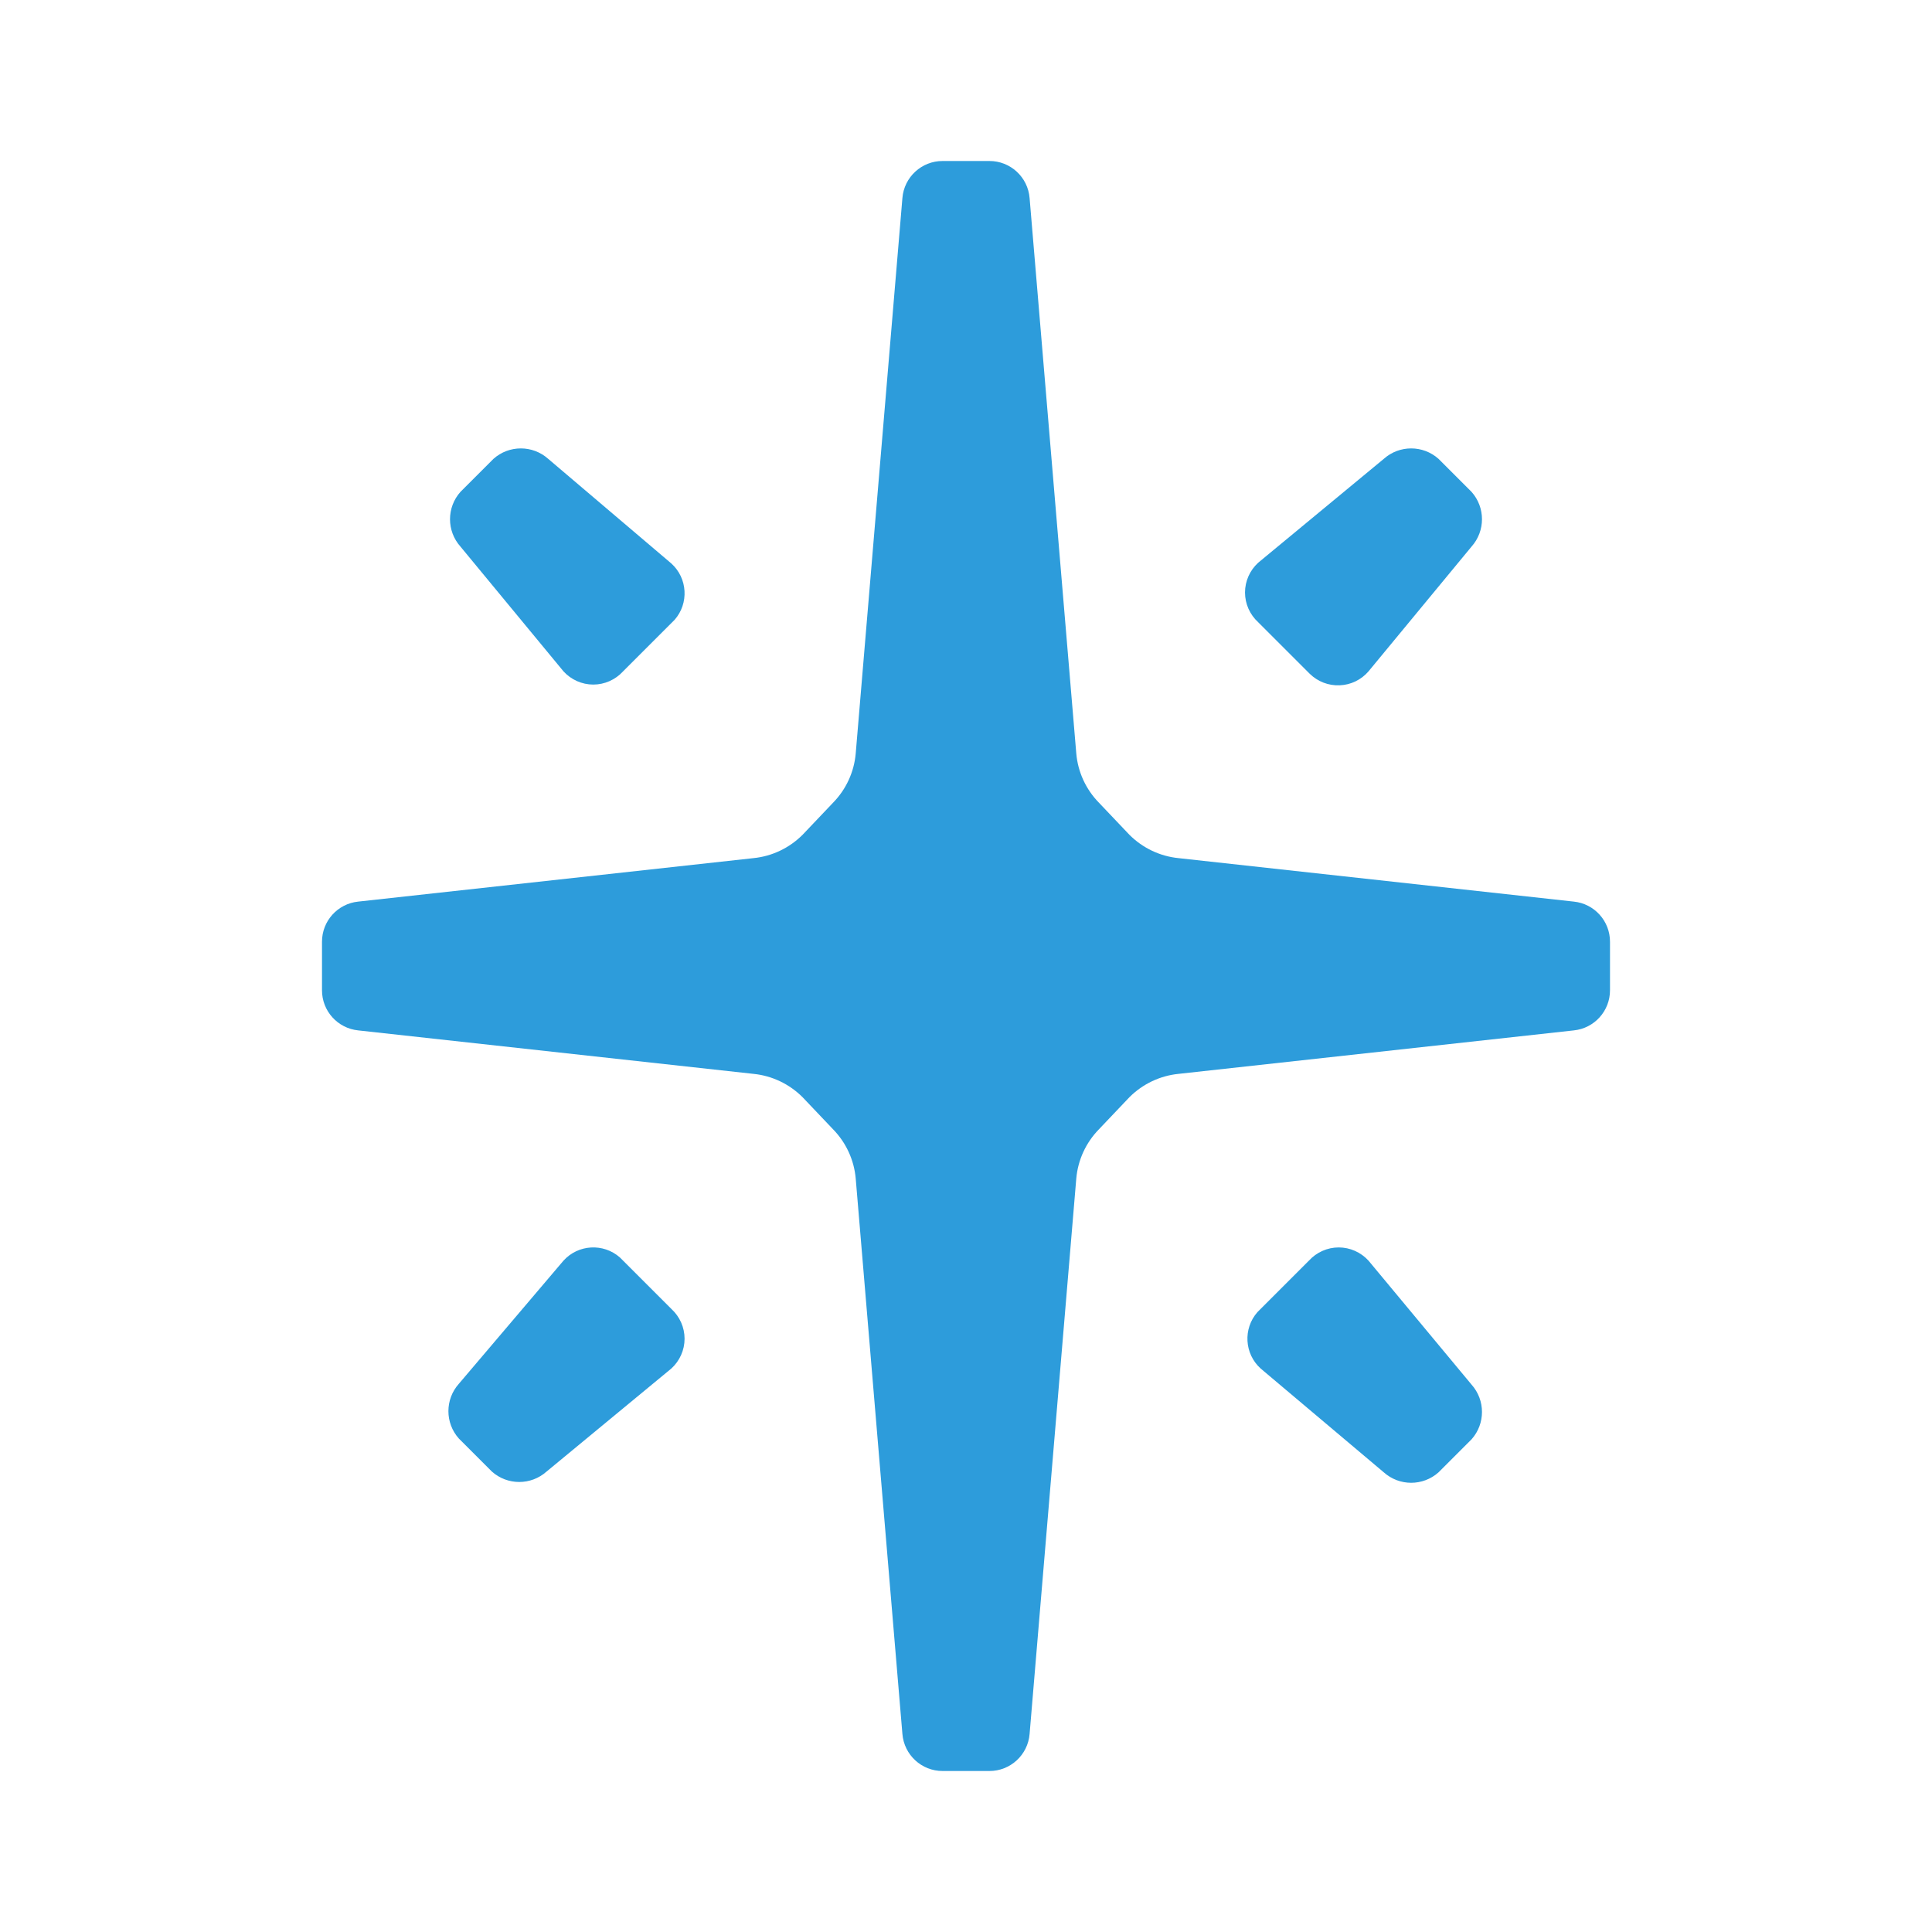 <svg width="24" height="24" viewBox="0 0 24 24" fill="none" xmlns="http://www.w3.org/2000/svg">
<path fill-rule="evenodd" clip-rule="evenodd" d="M14.64 10.66L19.55 11.2C19.806 11.226 20.001 11.442 20 11.7V12.3C20.001 12.558 19.806 12.774 19.55 12.8L14.64 13.34C14.409 13.363 14.194 13.466 14.03 13.63L13.65 14.03C13.489 14.195 13.39 14.411 13.37 14.64L12.79 21.54C12.769 21.8 12.551 22.001 12.29 22H11.71C11.449 22.001 11.231 21.8 11.21 21.54L10.63 14.64C10.61 14.411 10.511 14.195 10.35 14.03L9.97 13.63C9.806 13.466 9.591 13.363 9.36 13.34L4.45 12.8C4.194 12.774 3.999 12.558 4 12.3V11.7C3.999 11.442 4.194 11.226 4.45 11.2L9.36 10.66C9.591 10.637 9.806 10.534 9.97 10.37L10.35 9.97C10.511 9.805 10.61 9.59 10.63 9.36L11.21 2.46C11.231 2.2 11.449 1.999 11.71 2H12.29C12.551 1.999 12.769 2.2 12.79 2.46L13.37 9.36C13.39 9.59 13.489 9.805 13.65 9.97L14.03 10.37C14.194 10.534 14.409 10.637 14.64 10.66ZM16.27 8.37L15.63 7.73C15.526 7.635 15.466 7.501 15.466 7.36C15.466 7.219 15.526 7.085 15.63 6.99L17.19 5.7C17.384 5.527 17.676 5.527 17.87 5.7L18.28 6.11C18.453 6.304 18.453 6.596 18.28 6.79L17 8.34C16.91 8.445 16.78 8.508 16.642 8.513C16.503 8.519 16.369 8.467 16.27 8.37ZM7 15.66L5.7 17.19C5.527 17.384 5.527 17.676 5.7 17.87L6.11 18.28C6.304 18.453 6.596 18.453 6.79 18.28L8.34 17C8.444 16.905 8.504 16.771 8.504 16.63C8.504 16.489 8.444 16.355 8.34 16.26L7.7 15.62C7.495 15.44 7.183 15.458 7 15.66ZM17.19 18.29L15.66 17C15.458 16.817 15.44 16.505 15.62 16.3L16.26 15.66C16.355 15.556 16.489 15.496 16.63 15.496C16.771 15.496 16.905 15.556 17 15.66L18.28 17.2C18.453 17.394 18.453 17.686 18.28 17.88L17.87 18.29C17.676 18.463 17.384 18.463 17.19 18.29ZM8.34 7L6.81 5.7C6.616 5.527 6.324 5.527 6.13 5.7L5.72 6.11C5.547 6.304 5.547 6.596 5.72 6.79L7 8.34C7.095 8.444 7.229 8.504 7.37 8.504C7.511 8.504 7.645 8.444 7.74 8.34L8.38 7.7C8.56 7.495 8.542 7.183 8.34 7Z" fill="#2D9CDB"/>
</svg>
